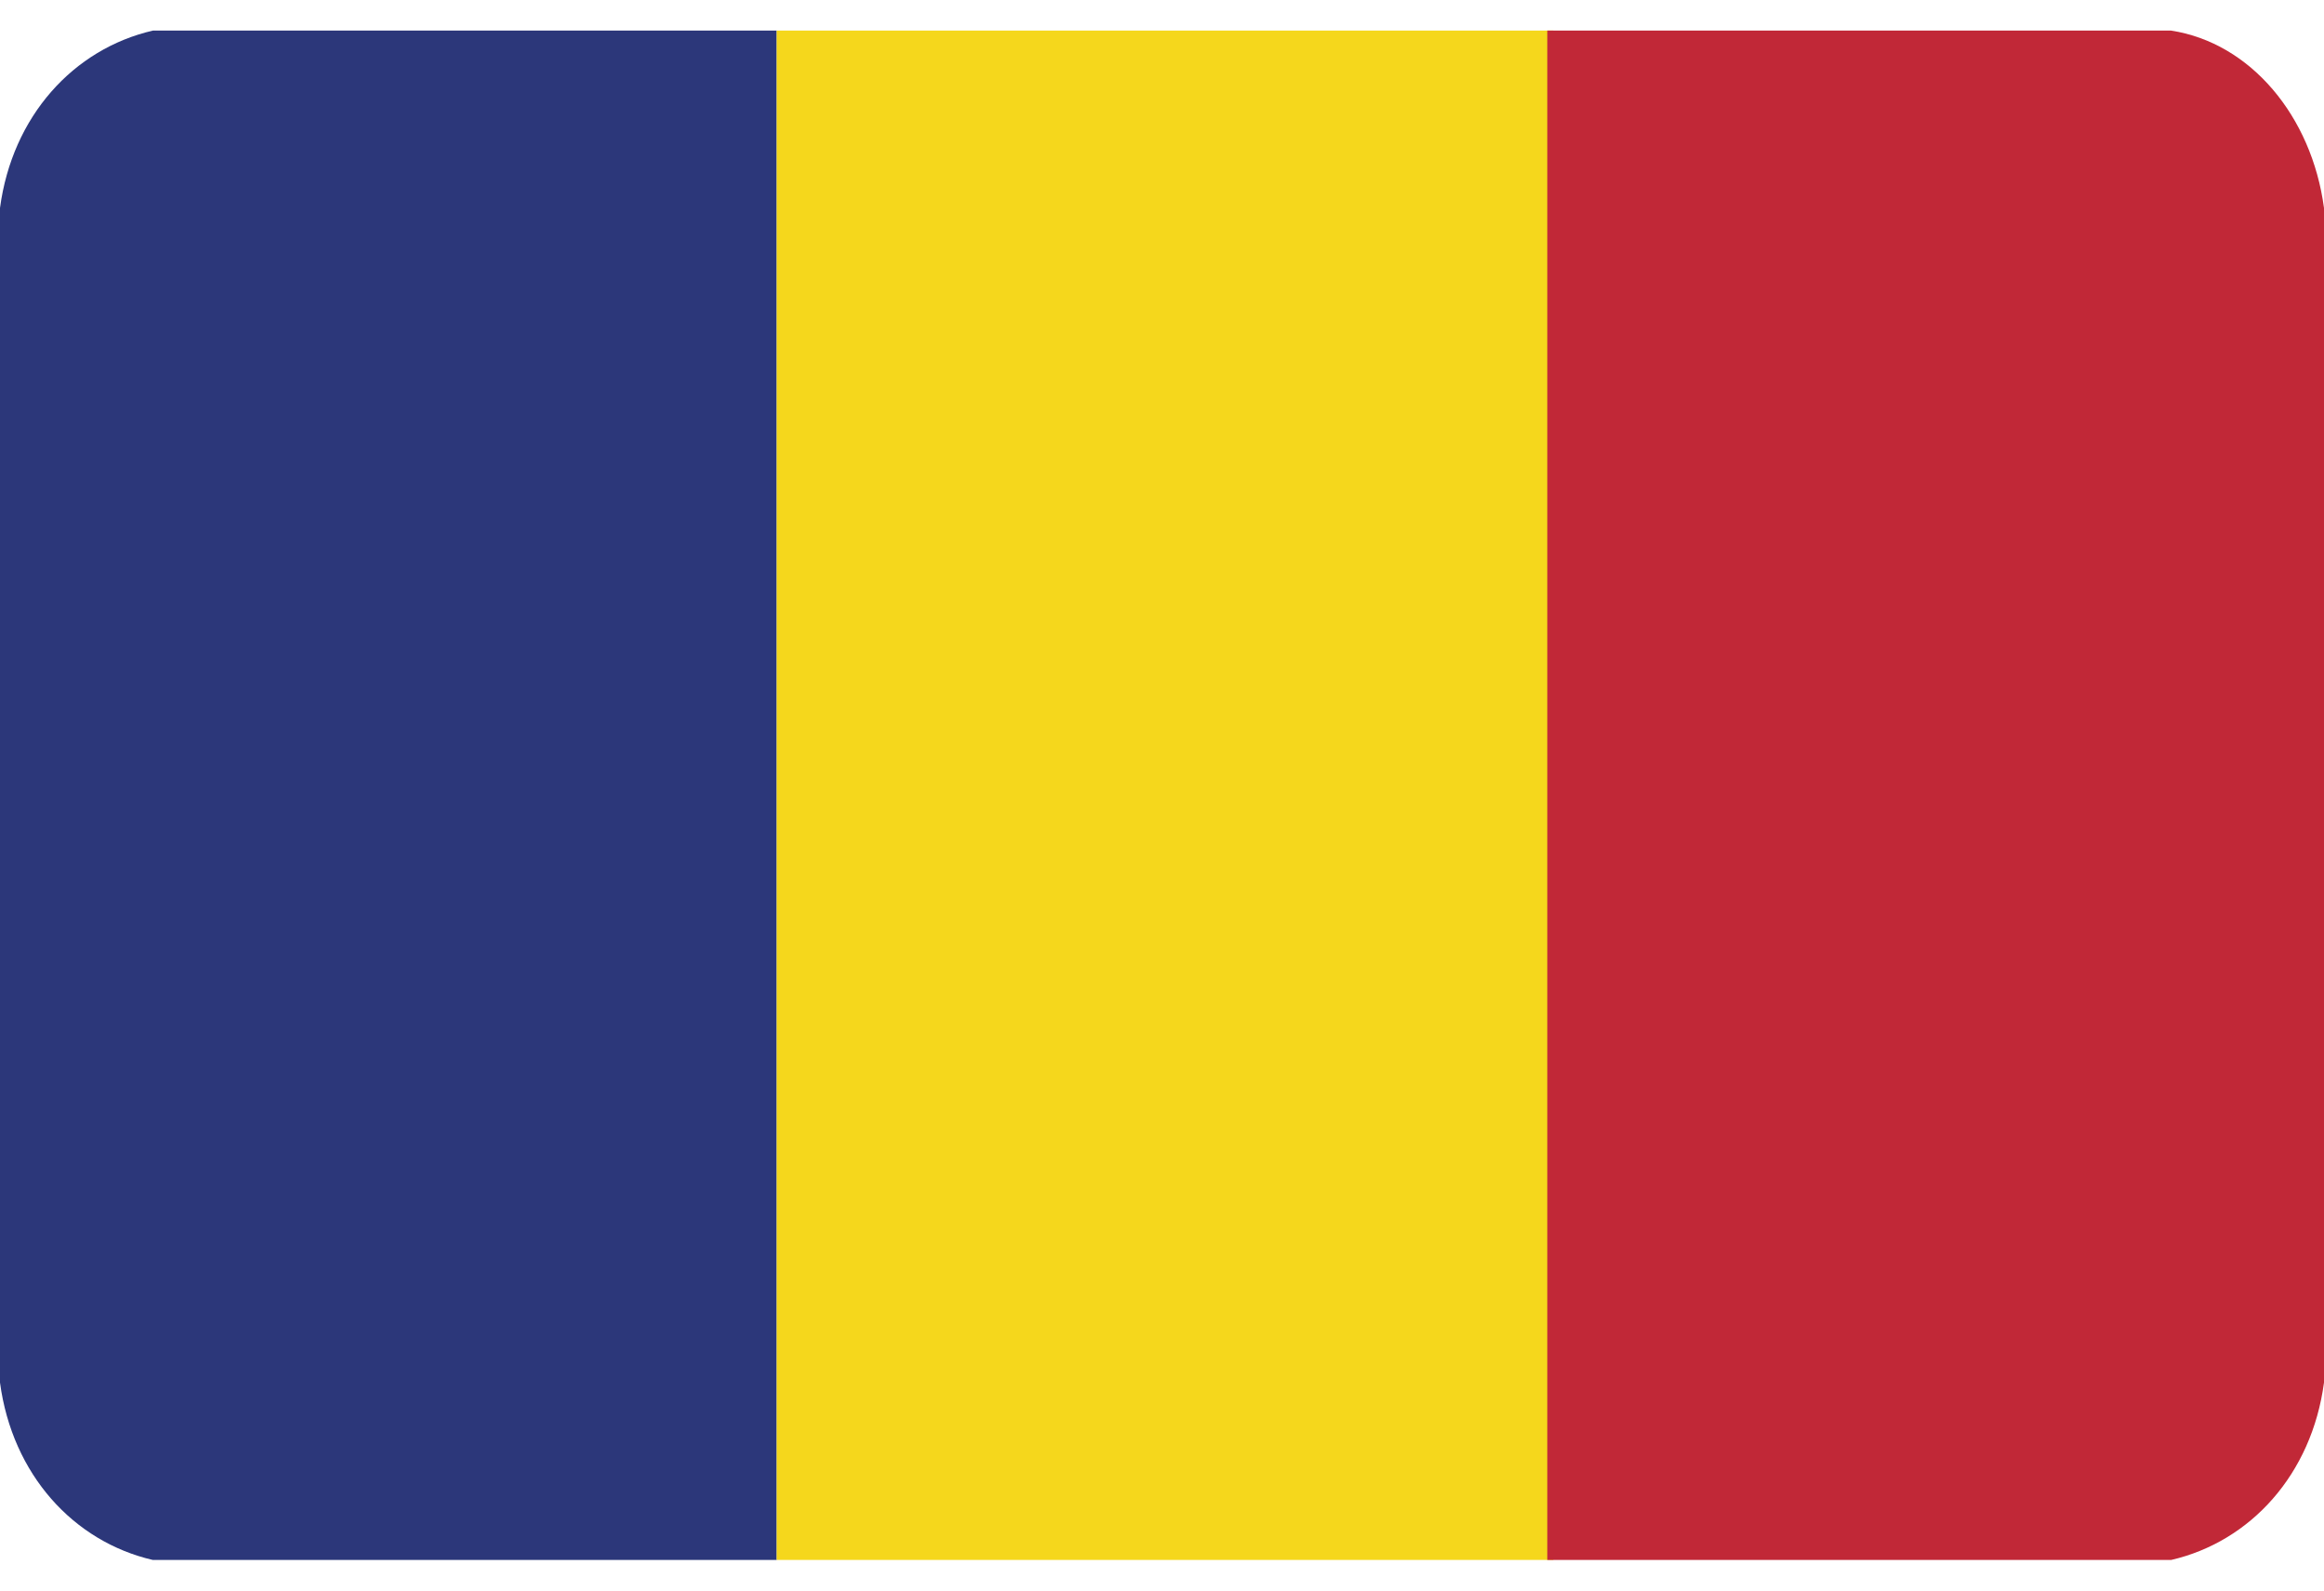<svg width="38" height="26" viewBox="0 0 38 26" fill="none" xmlns="http://www.w3.org/2000/svg">
<g clip-path="url(#clip0_26003_70520)">
<g clip-path="url(#clip1_26003_70520)">
<path fill-rule="evenodd" clip-rule="evenodd" d="M2.5 25.5H12.7V0.5H2.5C1.2 0.8 0.2 1.9 0 3.4V22.6C0.2 24.1 1.2 25.2 2.5 25.5Z" fill="#2C377A"/>
<path fill-rule="evenodd" clip-rule="evenodd" d="M12.7 0.5H25.4V25.5H12.7V0.5Z" fill="#F5D71C"/>
<path fill-rule="evenodd" clip-rule="evenodd" d="M25.3 25.5H35.5C36.8 25.2 37.8 24.1 38 22.6V3.4C37.8 1.9 36.8 0.7 35.5 0.5H25.3V25.5Z" fill="#C12837"/>
</g>
</g>
<defs>
<clipPath id="clip0_26003_70520">
<rect width="38" height="25" fill="white" transform="translate(0 0.5)"/>
</clipPath>
<clipPath id="clip1_26003_70520">
<rect width="38" height="25" fill="white" transform="translate(0 0.5)"/>
</clipPath>
</defs>
</svg>

